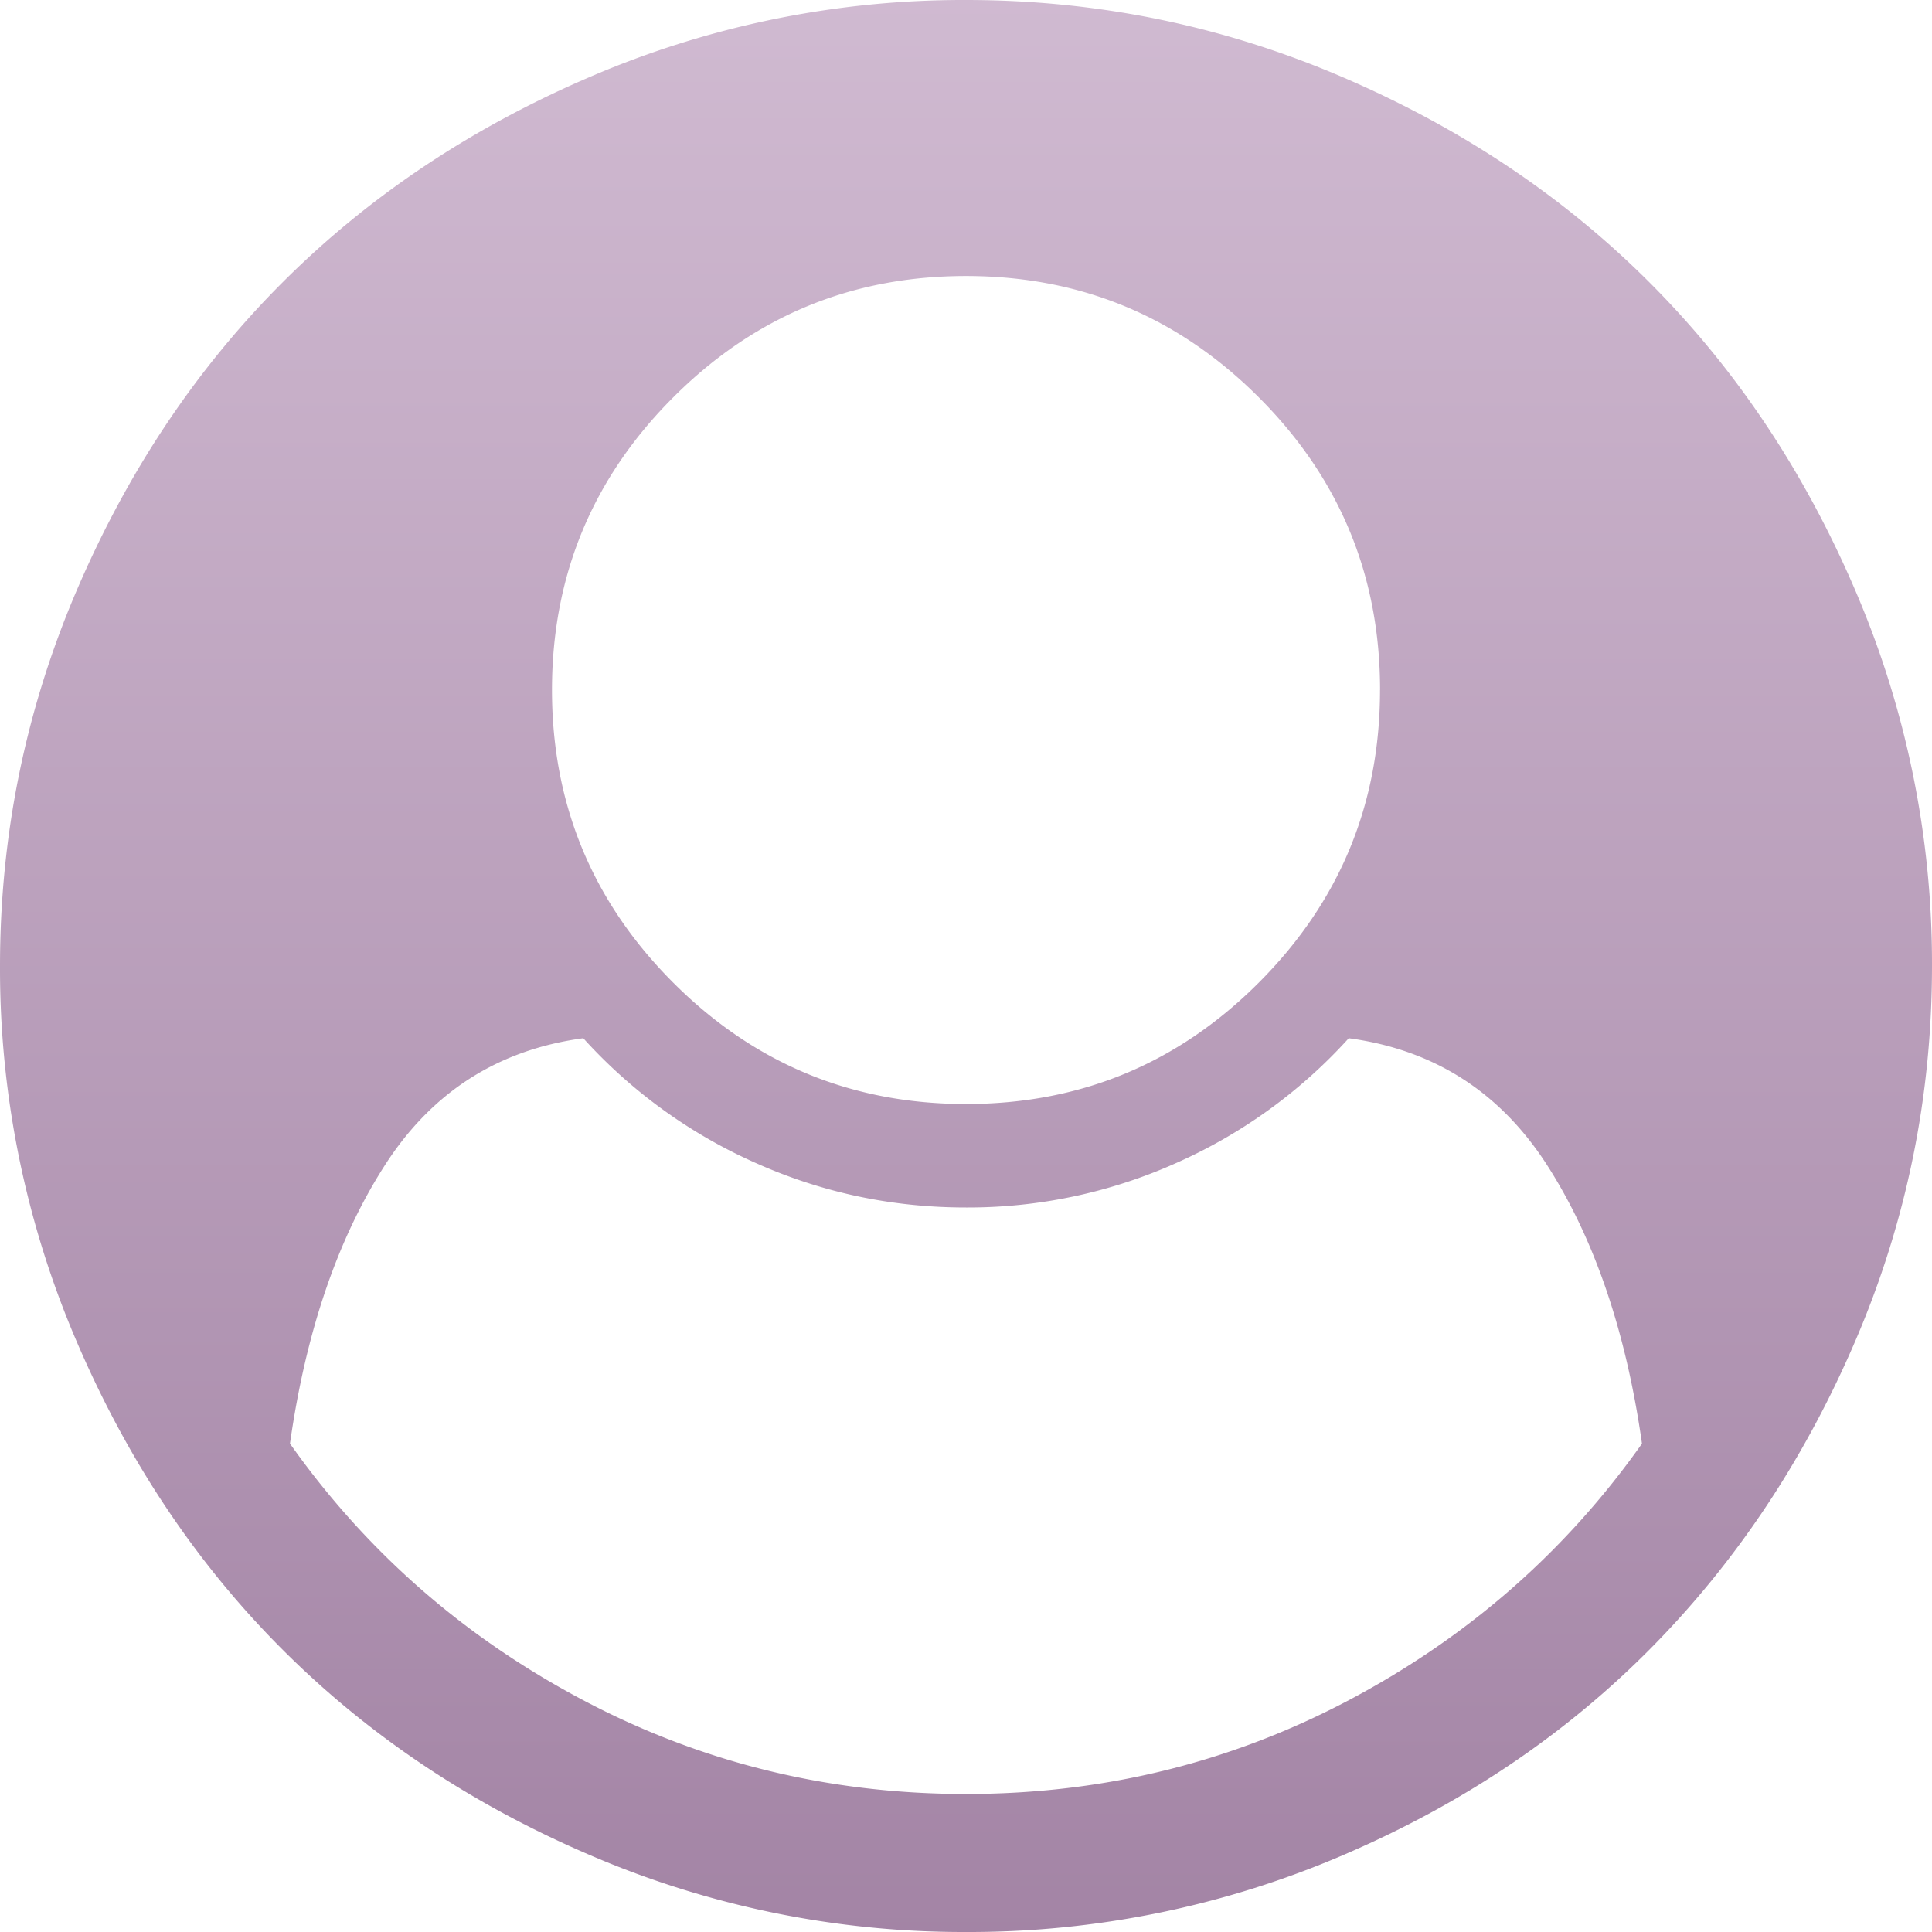 <svg width="44" height="44" viewBox="0 0 44 44" xmlns="http://www.w3.org/2000/svg" xmlns:xlink="http://www.w3.org/1999/xlink"><title>ï½</title><desc>Created using Figma</desc><use xlink:href="#a" fill="url(#b)"/><defs><linearGradient id="b" x2="1" gradientUnits="userSpaceOnUse" gradientTransform="matrix(0 44 -44 0 22 0)"><stop offset="0" stop-color="#D0BAD1"/><stop offset="1" stop-color="#A384A5"/></linearGradient><path id="a" fill-rule="evenodd" d="M37.395 32.877c-.36-2.537-1.076-4.645-2.148-6.322-1.072-1.678-2.583-2.648-4.53-2.91a11.66 11.66 0 0 1-3.917 2.836A11.595 11.595 0 0 1 22 27.5c-1.686 0-3.286-.34-4.8-1.019a11.66 11.66 0 0 1-3.916-2.836c-1.948.262-3.458 1.232-4.53 2.91-1.073 1.678-1.789 3.785-2.15 6.322 1.736 2.456 3.954 4.4 6.655 5.832 2.7 1.432 5.614 2.148 8.741 2.148s6.04-.716 8.741-2.148c2.701-1.433 4.919-3.376 6.654-5.832zM31.43 15.714c0-2.602-.921-4.825-2.763-6.666C26.825 7.206 24.603 6.286 22 6.286c-2.603 0-4.825.92-6.666 2.762-1.842 1.841-2.763 4.064-2.763 6.666 0 2.603.921 4.825 2.763 6.667 1.841 1.841 4.063 2.762 6.666 2.762 2.603 0 4.825-.92 6.666-2.762 1.842-1.842 2.763-4.064 2.763-6.667zM44 22c0 2.98-.581 5.823-1.743 8.532-1.163 2.71-2.722 5.05-4.678 7.023-1.956 1.972-4.293 3.54-7.01 4.702A21.566 21.566 0 0 1 22 44a21.51 21.51 0 0 1-8.545-1.743c-2.717-1.163-5.058-2.726-7.022-4.69-1.964-1.964-3.527-4.305-4.69-7.022A21.506 21.506 0 0 1 0 22c0-2.98.581-5.827 1.743-8.545 1.163-2.717 2.726-5.058 4.69-7.022 1.964-1.964 4.305-3.527 7.022-4.69A21.506 21.506 0 0 1 22 0c2.98 0 5.827.581 8.545 1.743 2.717 1.163 5.058 2.726 7.022 4.69 1.964 1.964 3.527 4.305 4.69 7.022A21.506 21.506 0 0 1 44 22z"/></defs></svg>